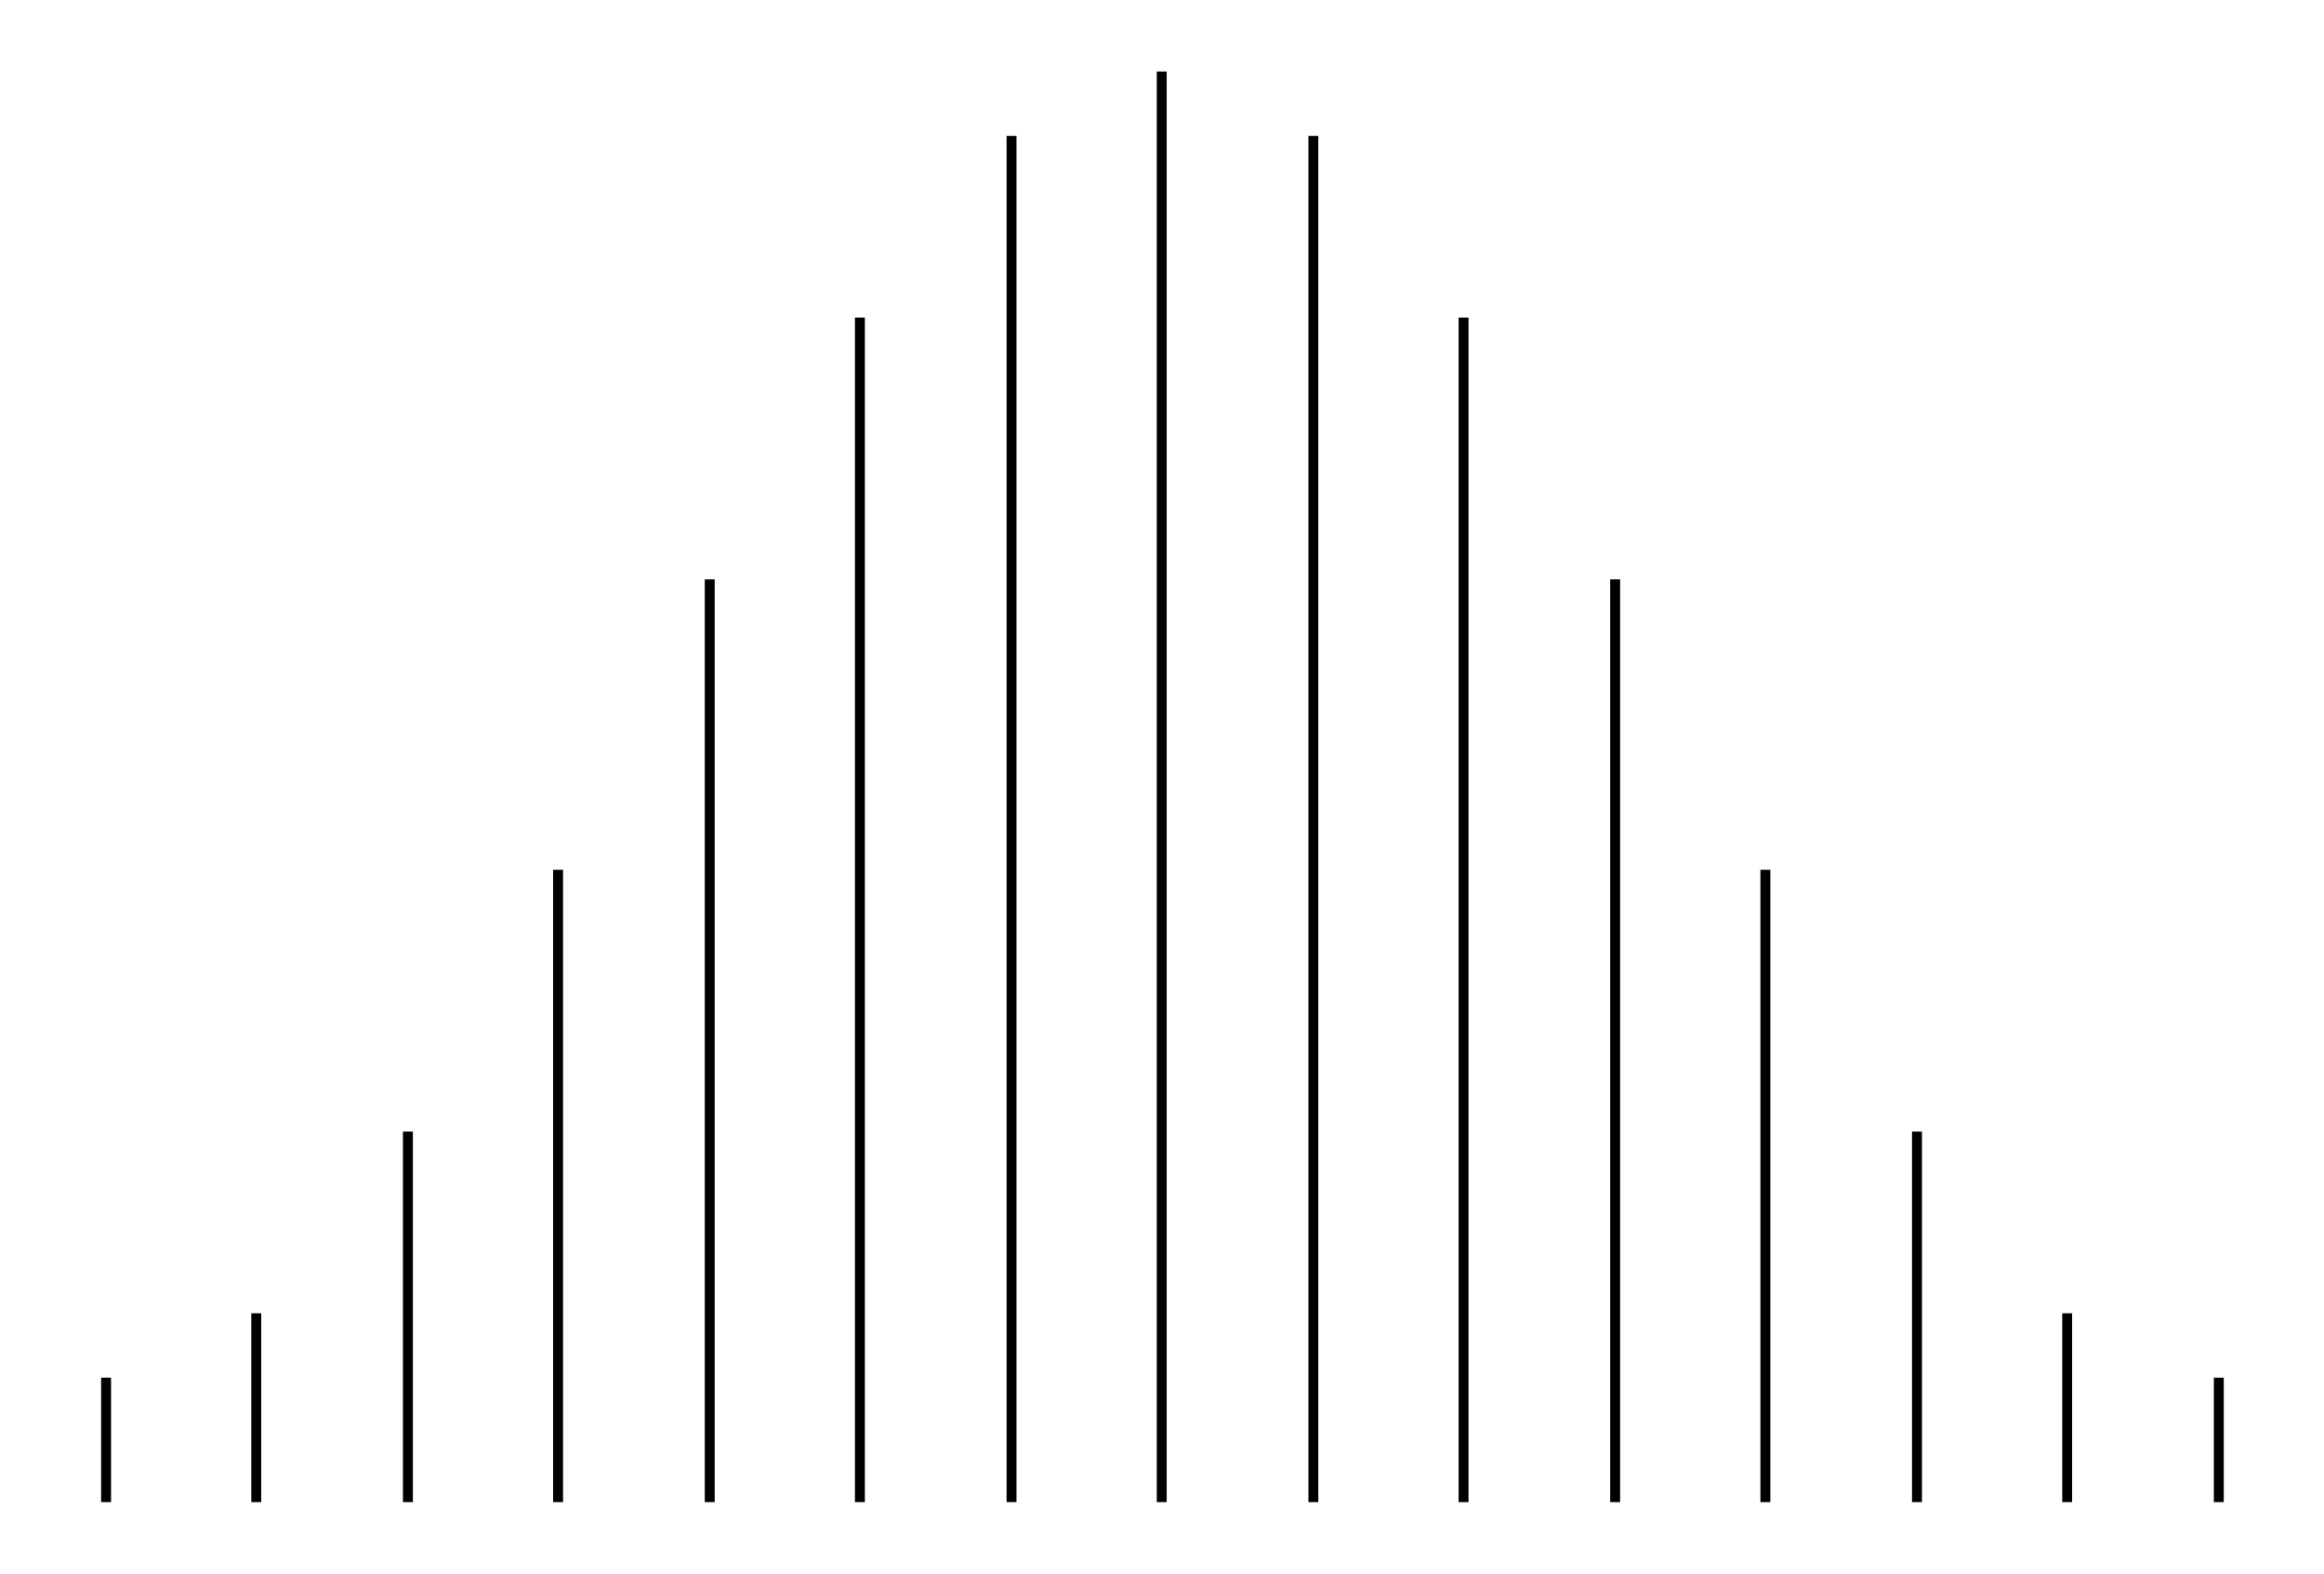 <svg xmlns="http://www.w3.org/2000/svg" width="147.7" height="100.0" viewBox="5.552 -5.000 157.734 110.000">
<g fill="none" stroke="black" stroke-width="0.005%" transform="translate(0, 100) scale(100, -100)">
<line x1="0.106" y1="0.000" x2="0.106" y2="0.087" />
<line x1="0.211" y1="0.000" x2="0.211" y2="0.132" />
<line x1="0.317" y1="0.000" x2="0.317" y2="0.259" />
<line x1="0.422" y1="0.000" x2="0.422" y2="0.442" />
<line x1="0.528" y1="0.000" x2="0.528" y2="0.645" />
<line x1="0.633" y1="0.000" x2="0.633" y2="0.828" />
<line x1="0.739" y1="0.000" x2="0.739" y2="0.955" />
<line x1="0.844" y1="0.000" x2="0.844" y2="1.000" />
<line x1="0.950" y1="0.000" x2="0.950" y2="0.955" />
<line x1="1.055" y1="0.000" x2="1.055" y2="0.828" />
<line x1="1.161" y1="0.000" x2="1.161" y2="0.645" />
<line x1="1.266" y1="0.000" x2="1.266" y2="0.442" />
<line x1="1.372" y1="0.000" x2="1.372" y2="0.259" />
<line x1="1.477" y1="0.000" x2="1.477" y2="0.132" />
<line x1="1.583" y1="0.000" x2="1.583" y2="0.087" />
</g>
</svg>